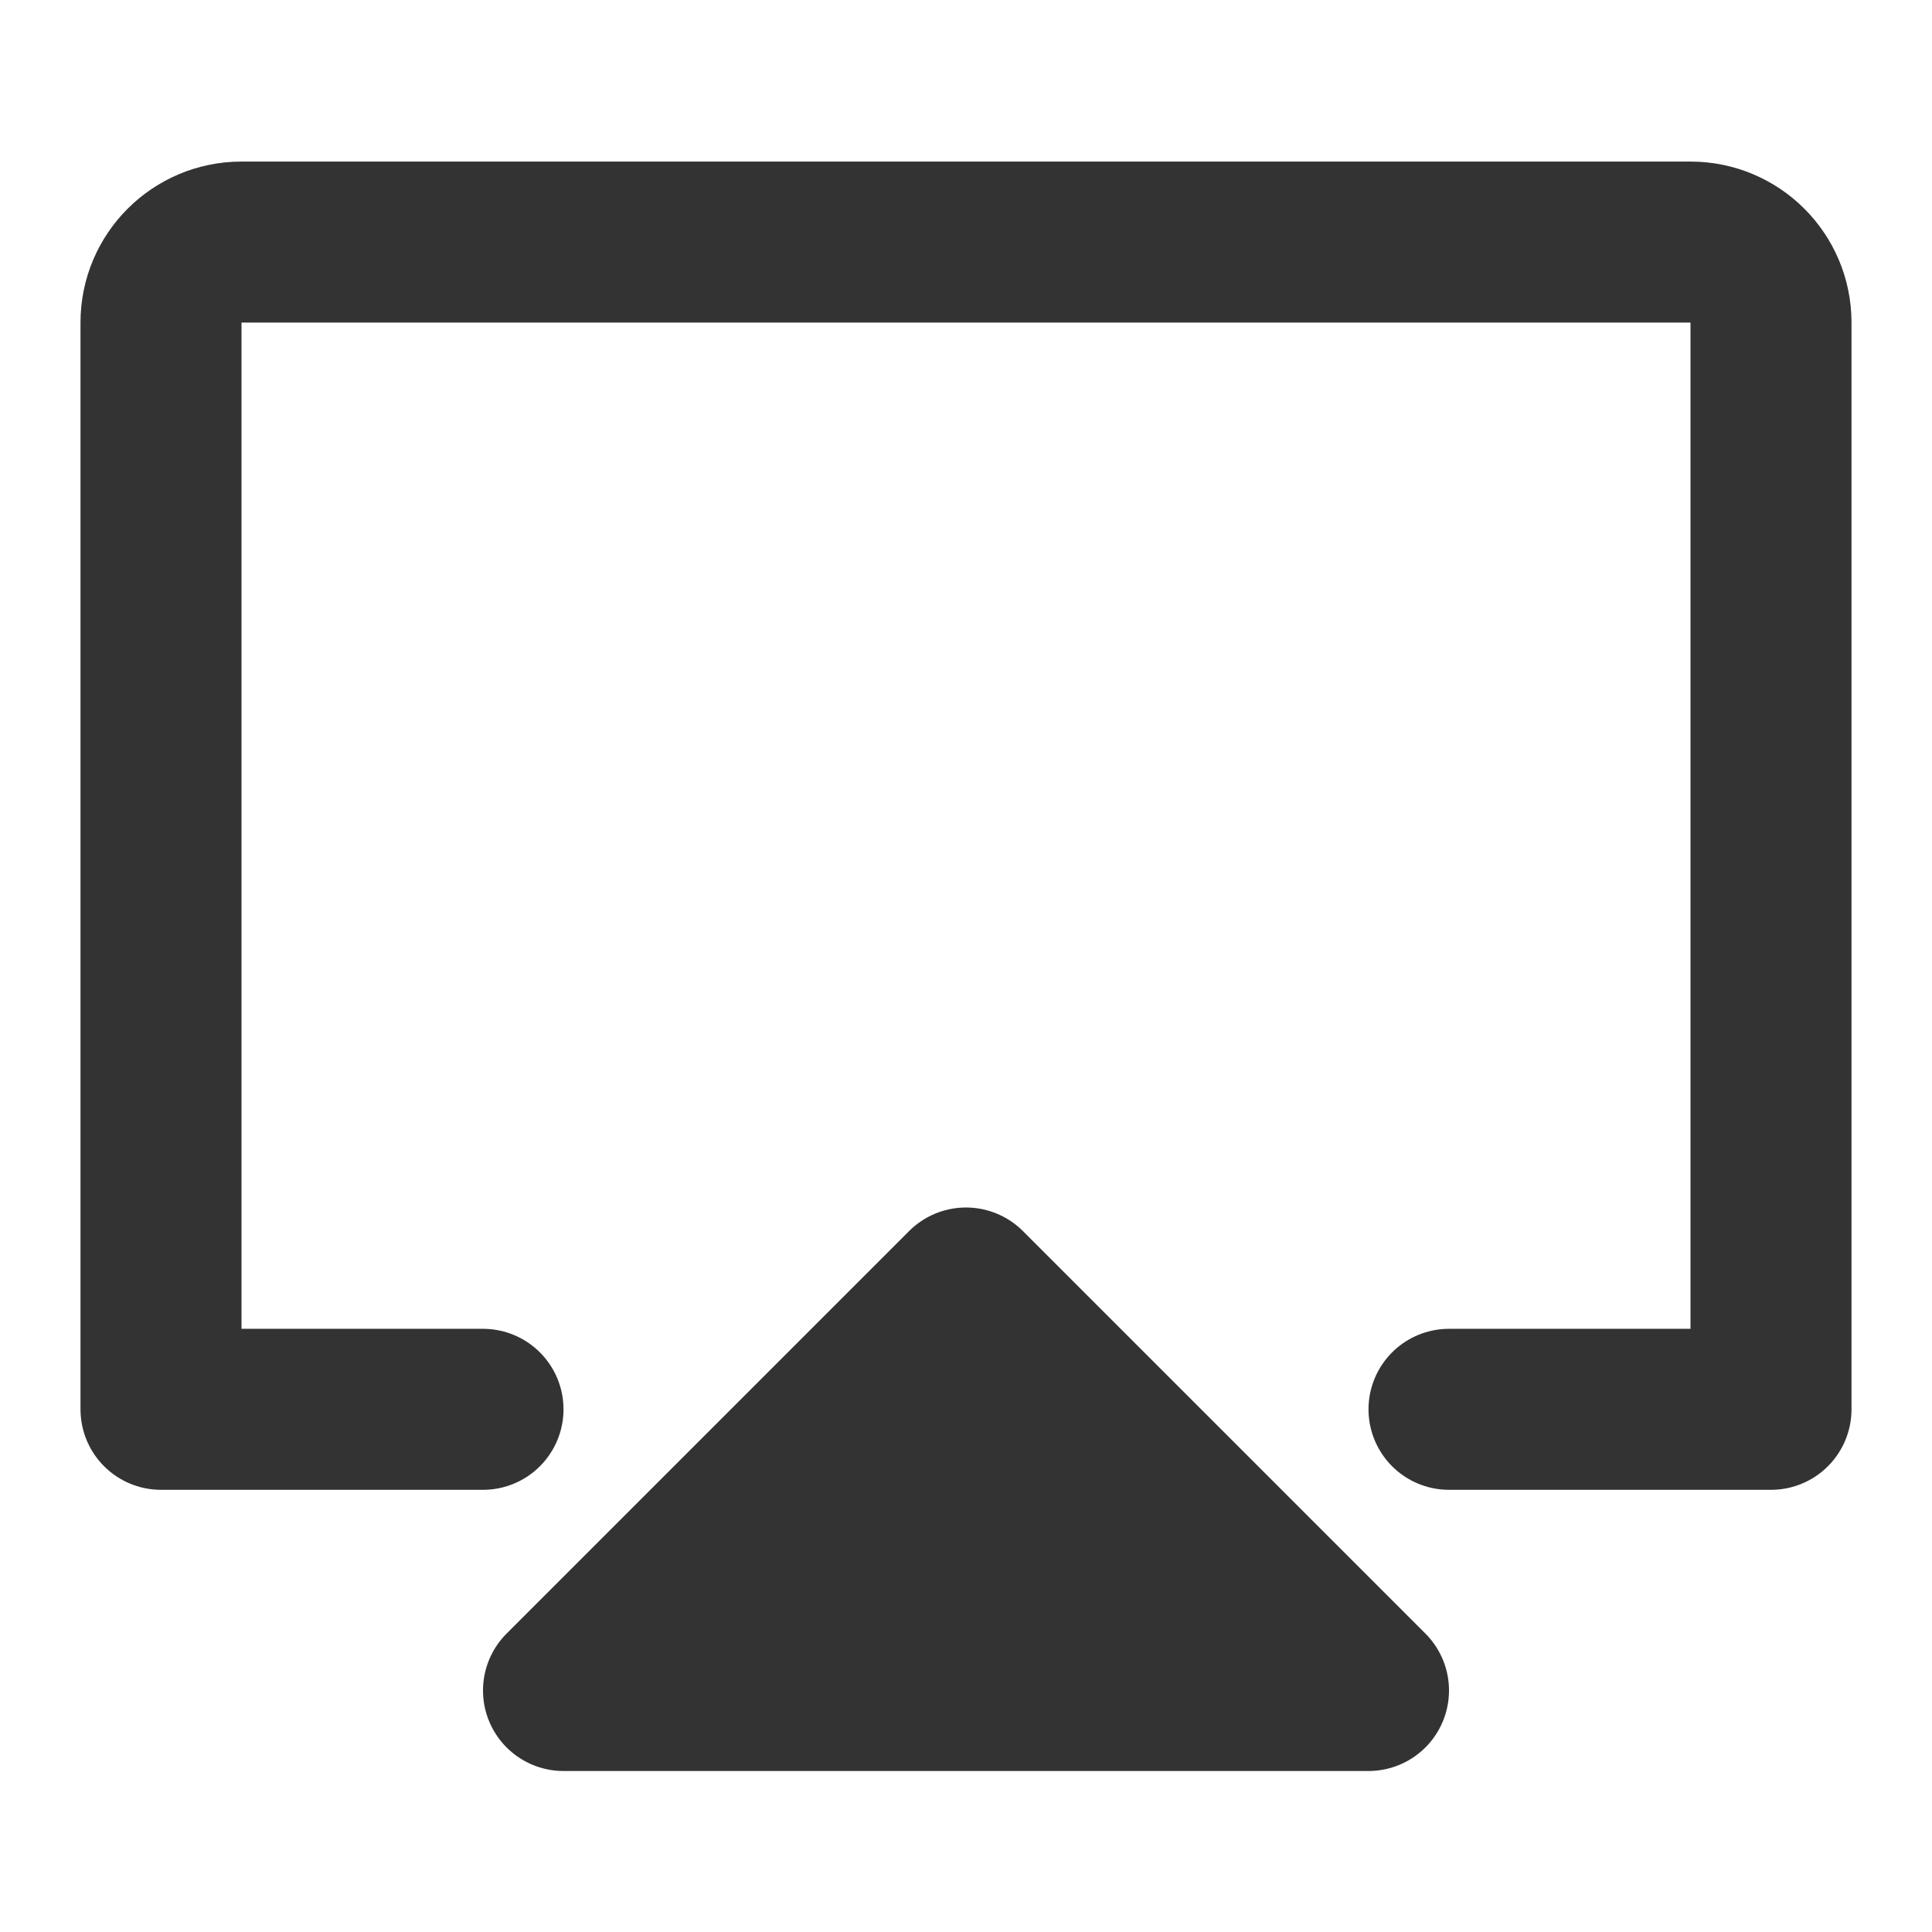 <svg width="24" height="24" viewBox="0 0 24 24" fill="none" xmlns="http://www.w3.org/2000/svg">
<path d="M6 17.507H4.5H2V4.006C2 3.454 2.448 3.007 3 3.007H21C21.552 3.007 22 3.454 22 4.006V17.507H18" stroke="#333333" stroke-width="2" stroke-linecap="round" stroke-linejoin="round"/>
<path d="M12 16L7 21H17L12 16Z" fill="#333333" stroke="#333333" stroke-width="2" stroke-linejoin="round"/>
</svg>
